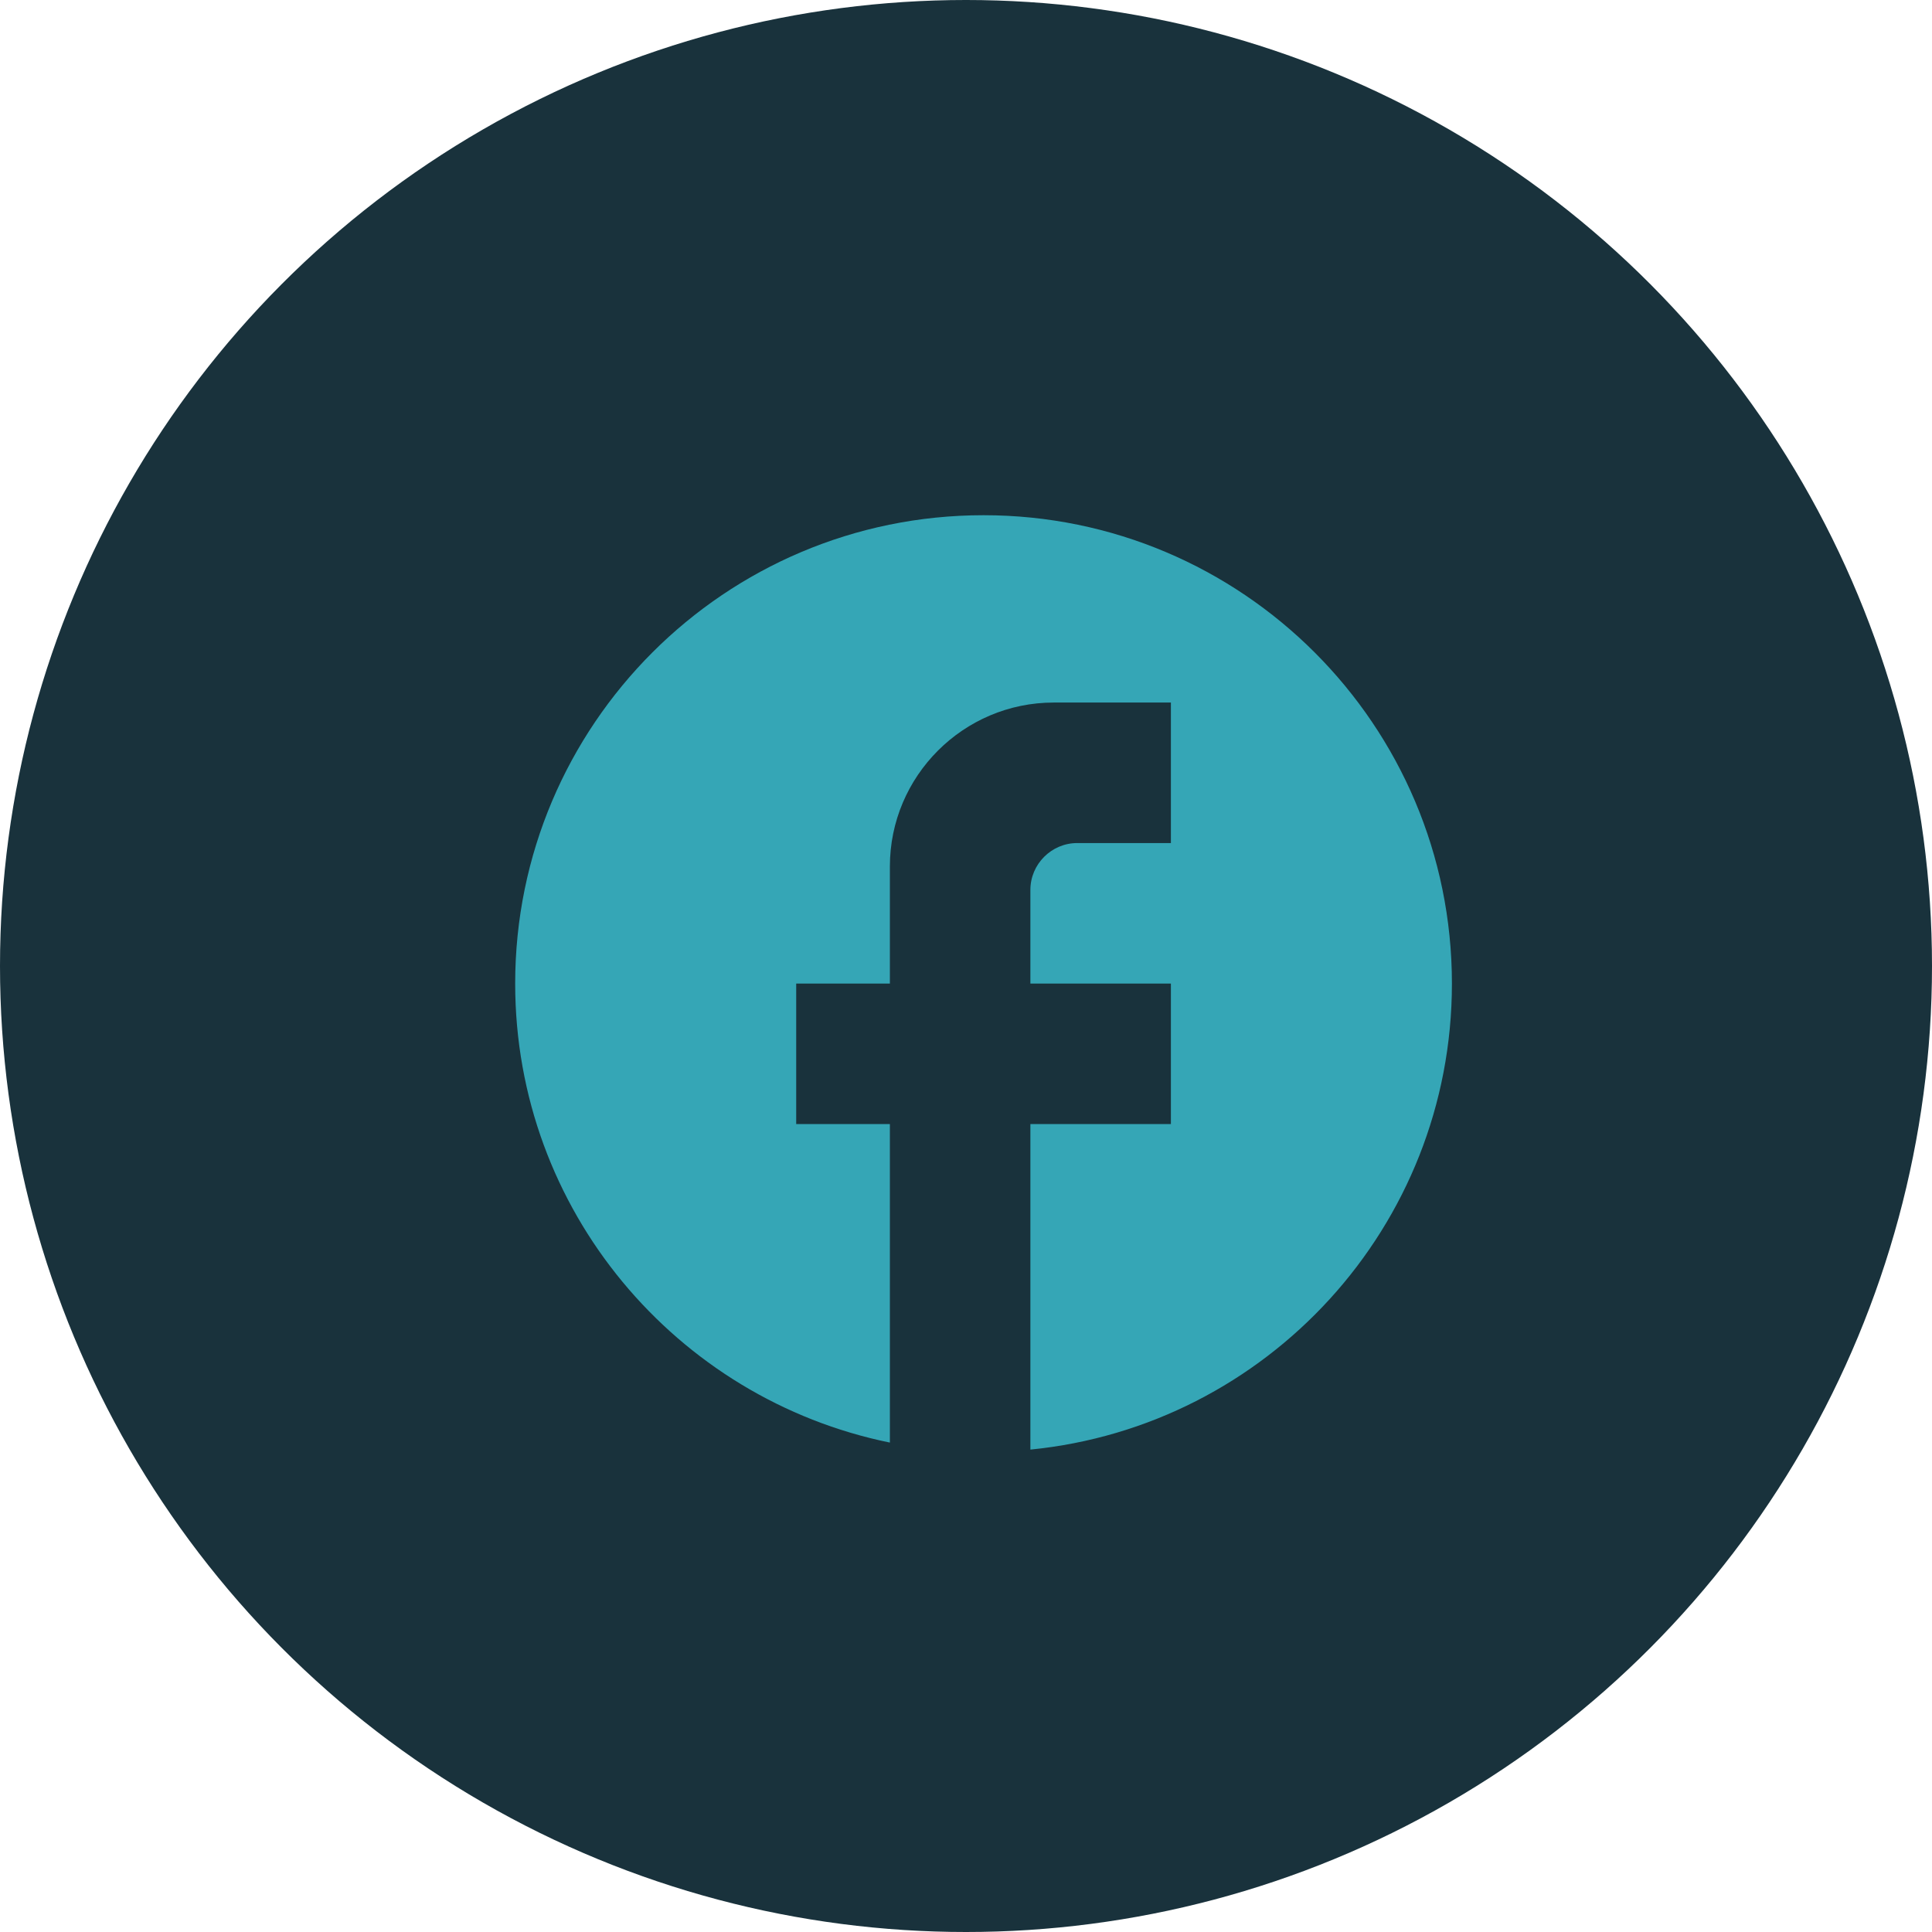 <svg width="55" height="55" viewBox="0 0 55 55" fill="none" xmlns="http://www.w3.org/2000/svg">
<circle cx="27.5" cy="27.5" r="27.5" fill="#19323C"/>
<path d="M41.333 28C41.333 20.64 35.359 14.667 27.999 14.667C20.639 14.667 14.666 20.64 14.666 28C14.666 34.454 19.253 39.827 25.333 41.067V32H22.666V28H25.333V24.667C25.333 22.094 27.426 20 29.999 20H33.333V24H30.666C29.933 24 29.333 24.6 29.333 25.334V28H33.333V32H29.333V41.267C36.066 40.6 41.333 34.92 41.333 28Z" fill="#35A6B6"/>
</svg>
